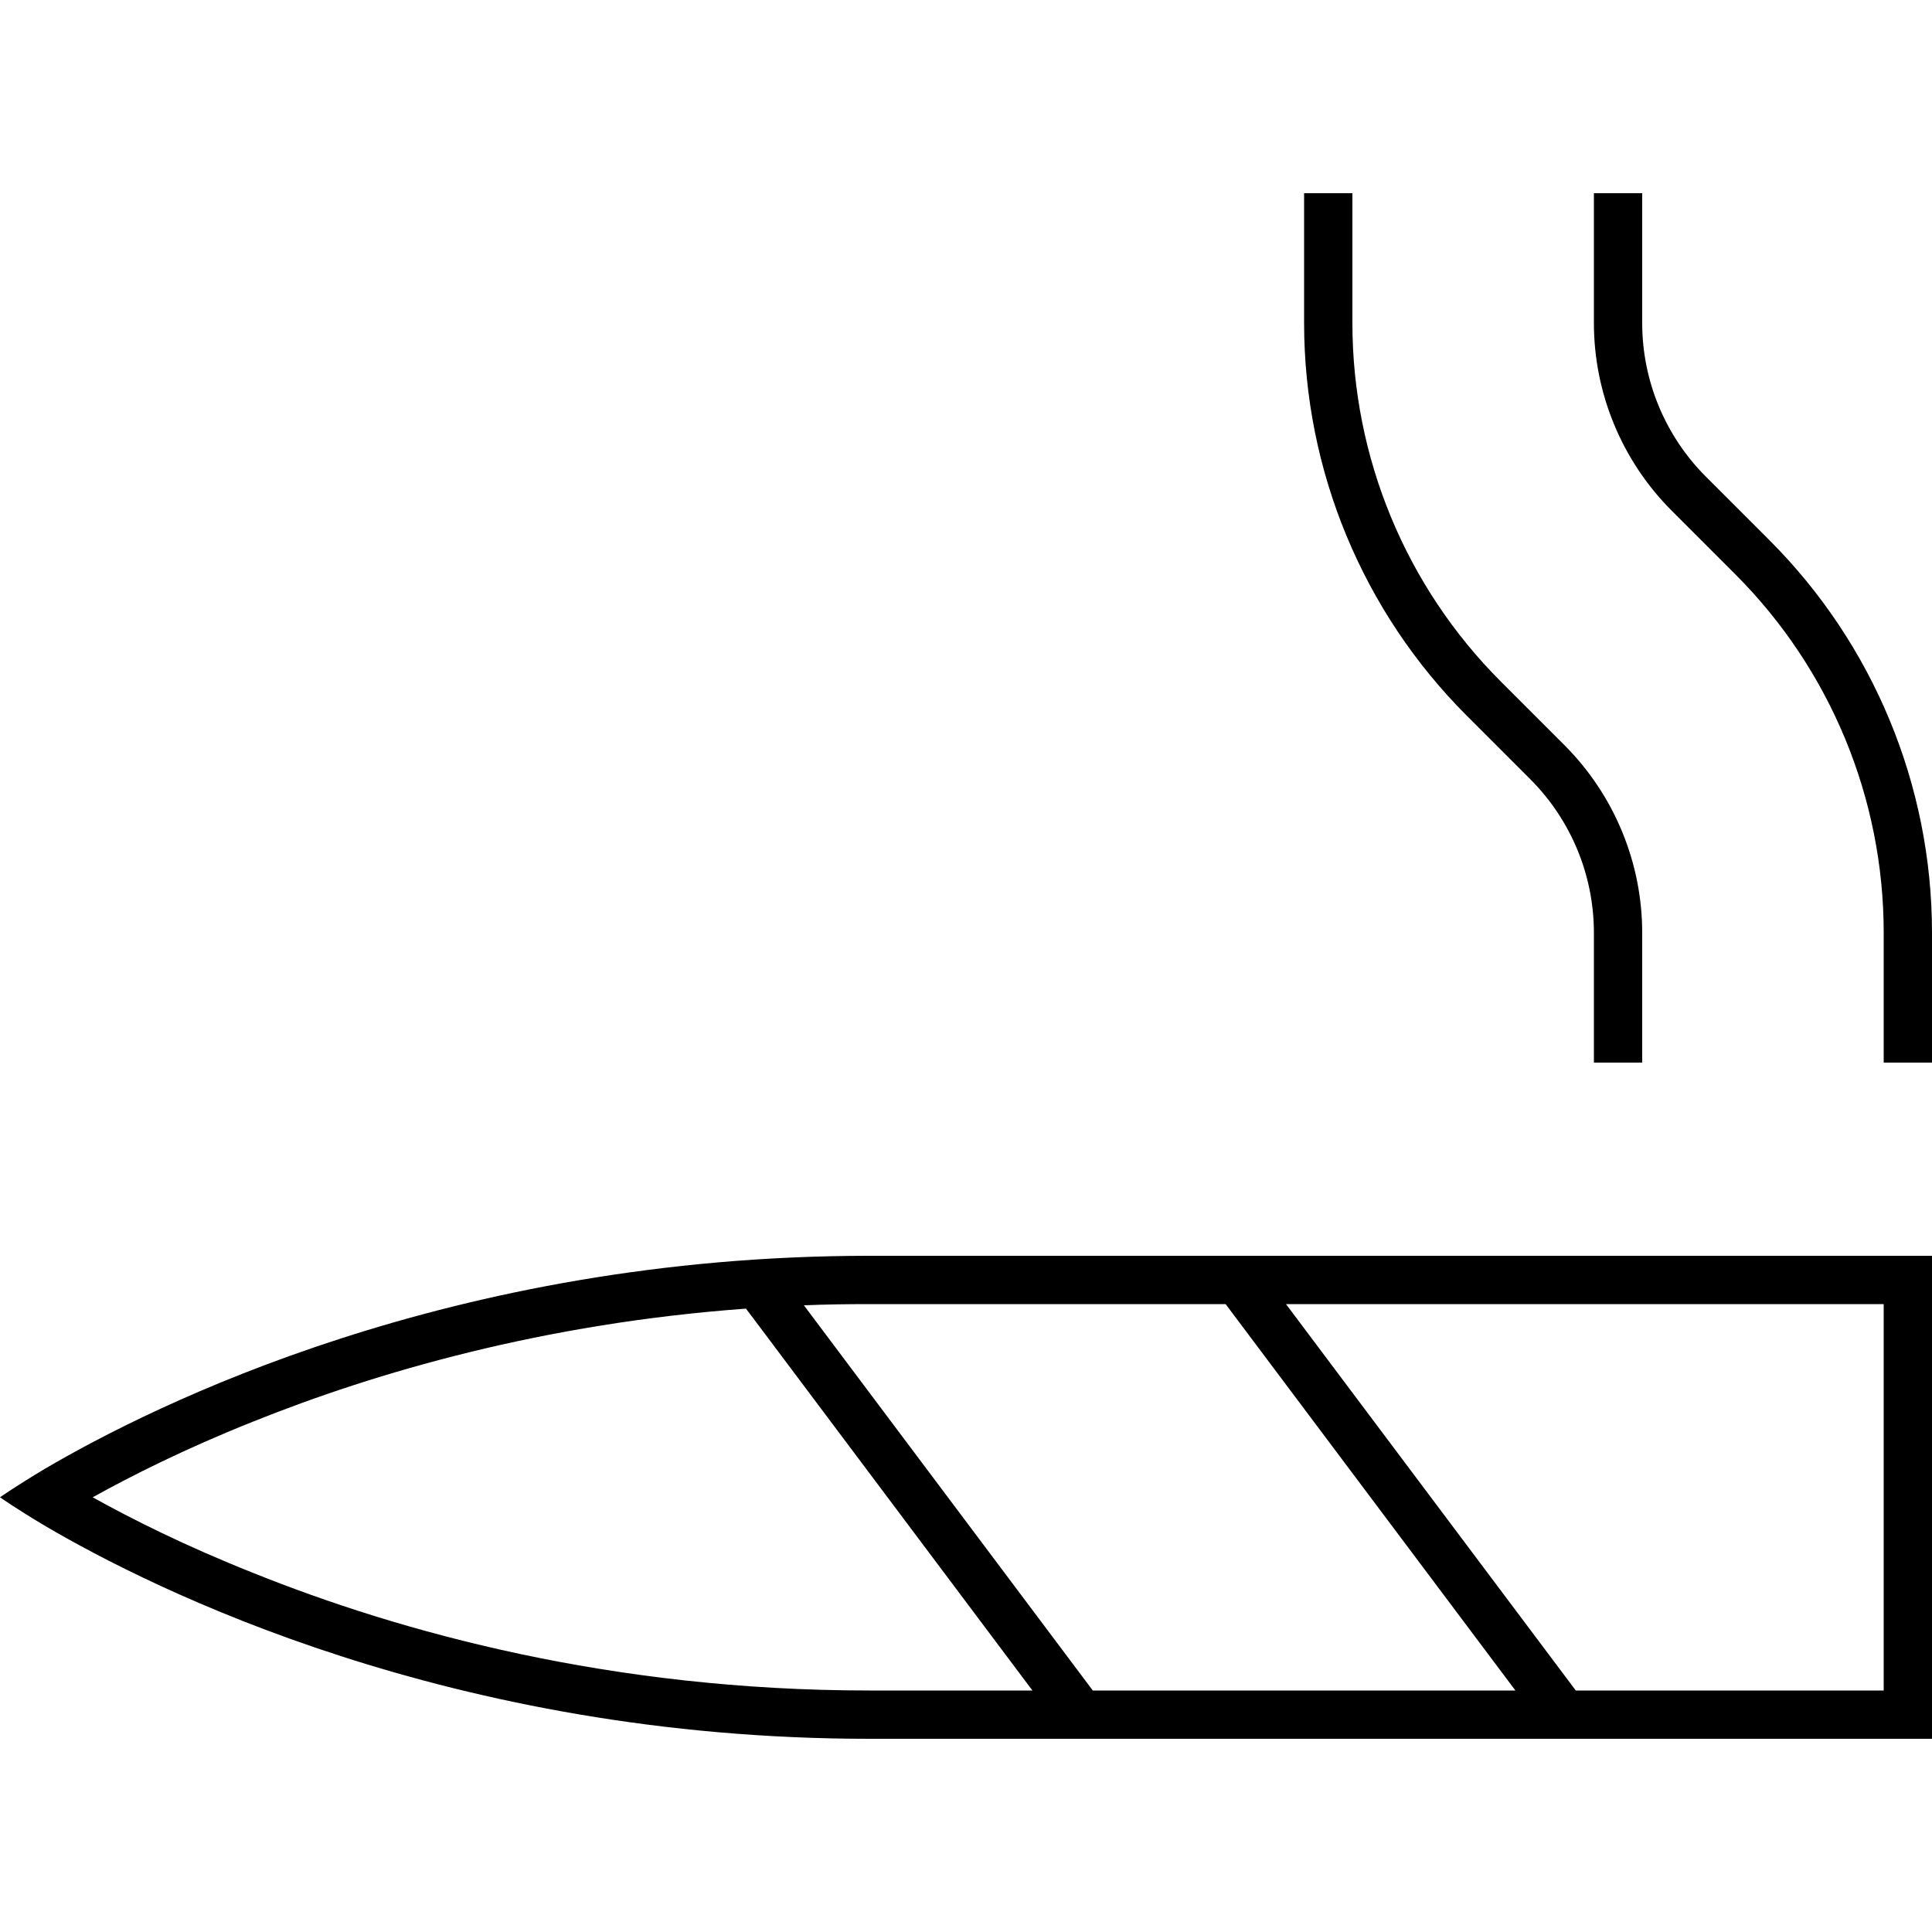 <svg xmlns="http://www.w3.org/2000/svg" width="24" height="24" viewBox="0 0 640 512"><path d="M448 0l0 43c0 44.6 17.7 87.3 49.2 118.8l21 21C534.7 199.3 544 221.7 544 245l0 43-16 0 0-43c0-19.1-7.6-37.4-21.1-50.9l-21-21C451.4 138.6 432 91.8 432 43l0-43 16 0zM624 288l0-43c0-44.6-17.7-87.3-49.2-118.8l-21-21C537.3 88.7 528 66.3 528 43l0-43 16 0 0 43c0 19.1 7.6 37.4 21.1 50.9l21 21C620.6 149.4 640 196.2 640 245l0 43-16 0zM14.8 441.4C5.1 435.6 0 432 0 432s5.1-3.6 14.8-9.4C50.7 401.5 149.5 352 288 352l336 0 16 0 0 16 0 128 0 16-16 0-336 0c-138.5 0-237.3-49.5-273.2-70.6zM30.7 432c12.6 7 30.6 16.1 53.3 25.1C132.5 476.6 202.4 496 288 496l54 0L249.6 372.8l-2.5-3.3c-67.1 4.9-122.6 21.1-163.2 37.4C61.3 415.9 43.3 425 30.7 432zm235.6-63.6l92.1 122.8L362 496l140 0L409.6 372.8 406 368l-118 0c-7.3 0-14.6 .1-21.7 .4zM426 368l92.4 123.2L522 496l102 0 0-128-198 0z"/></svg>